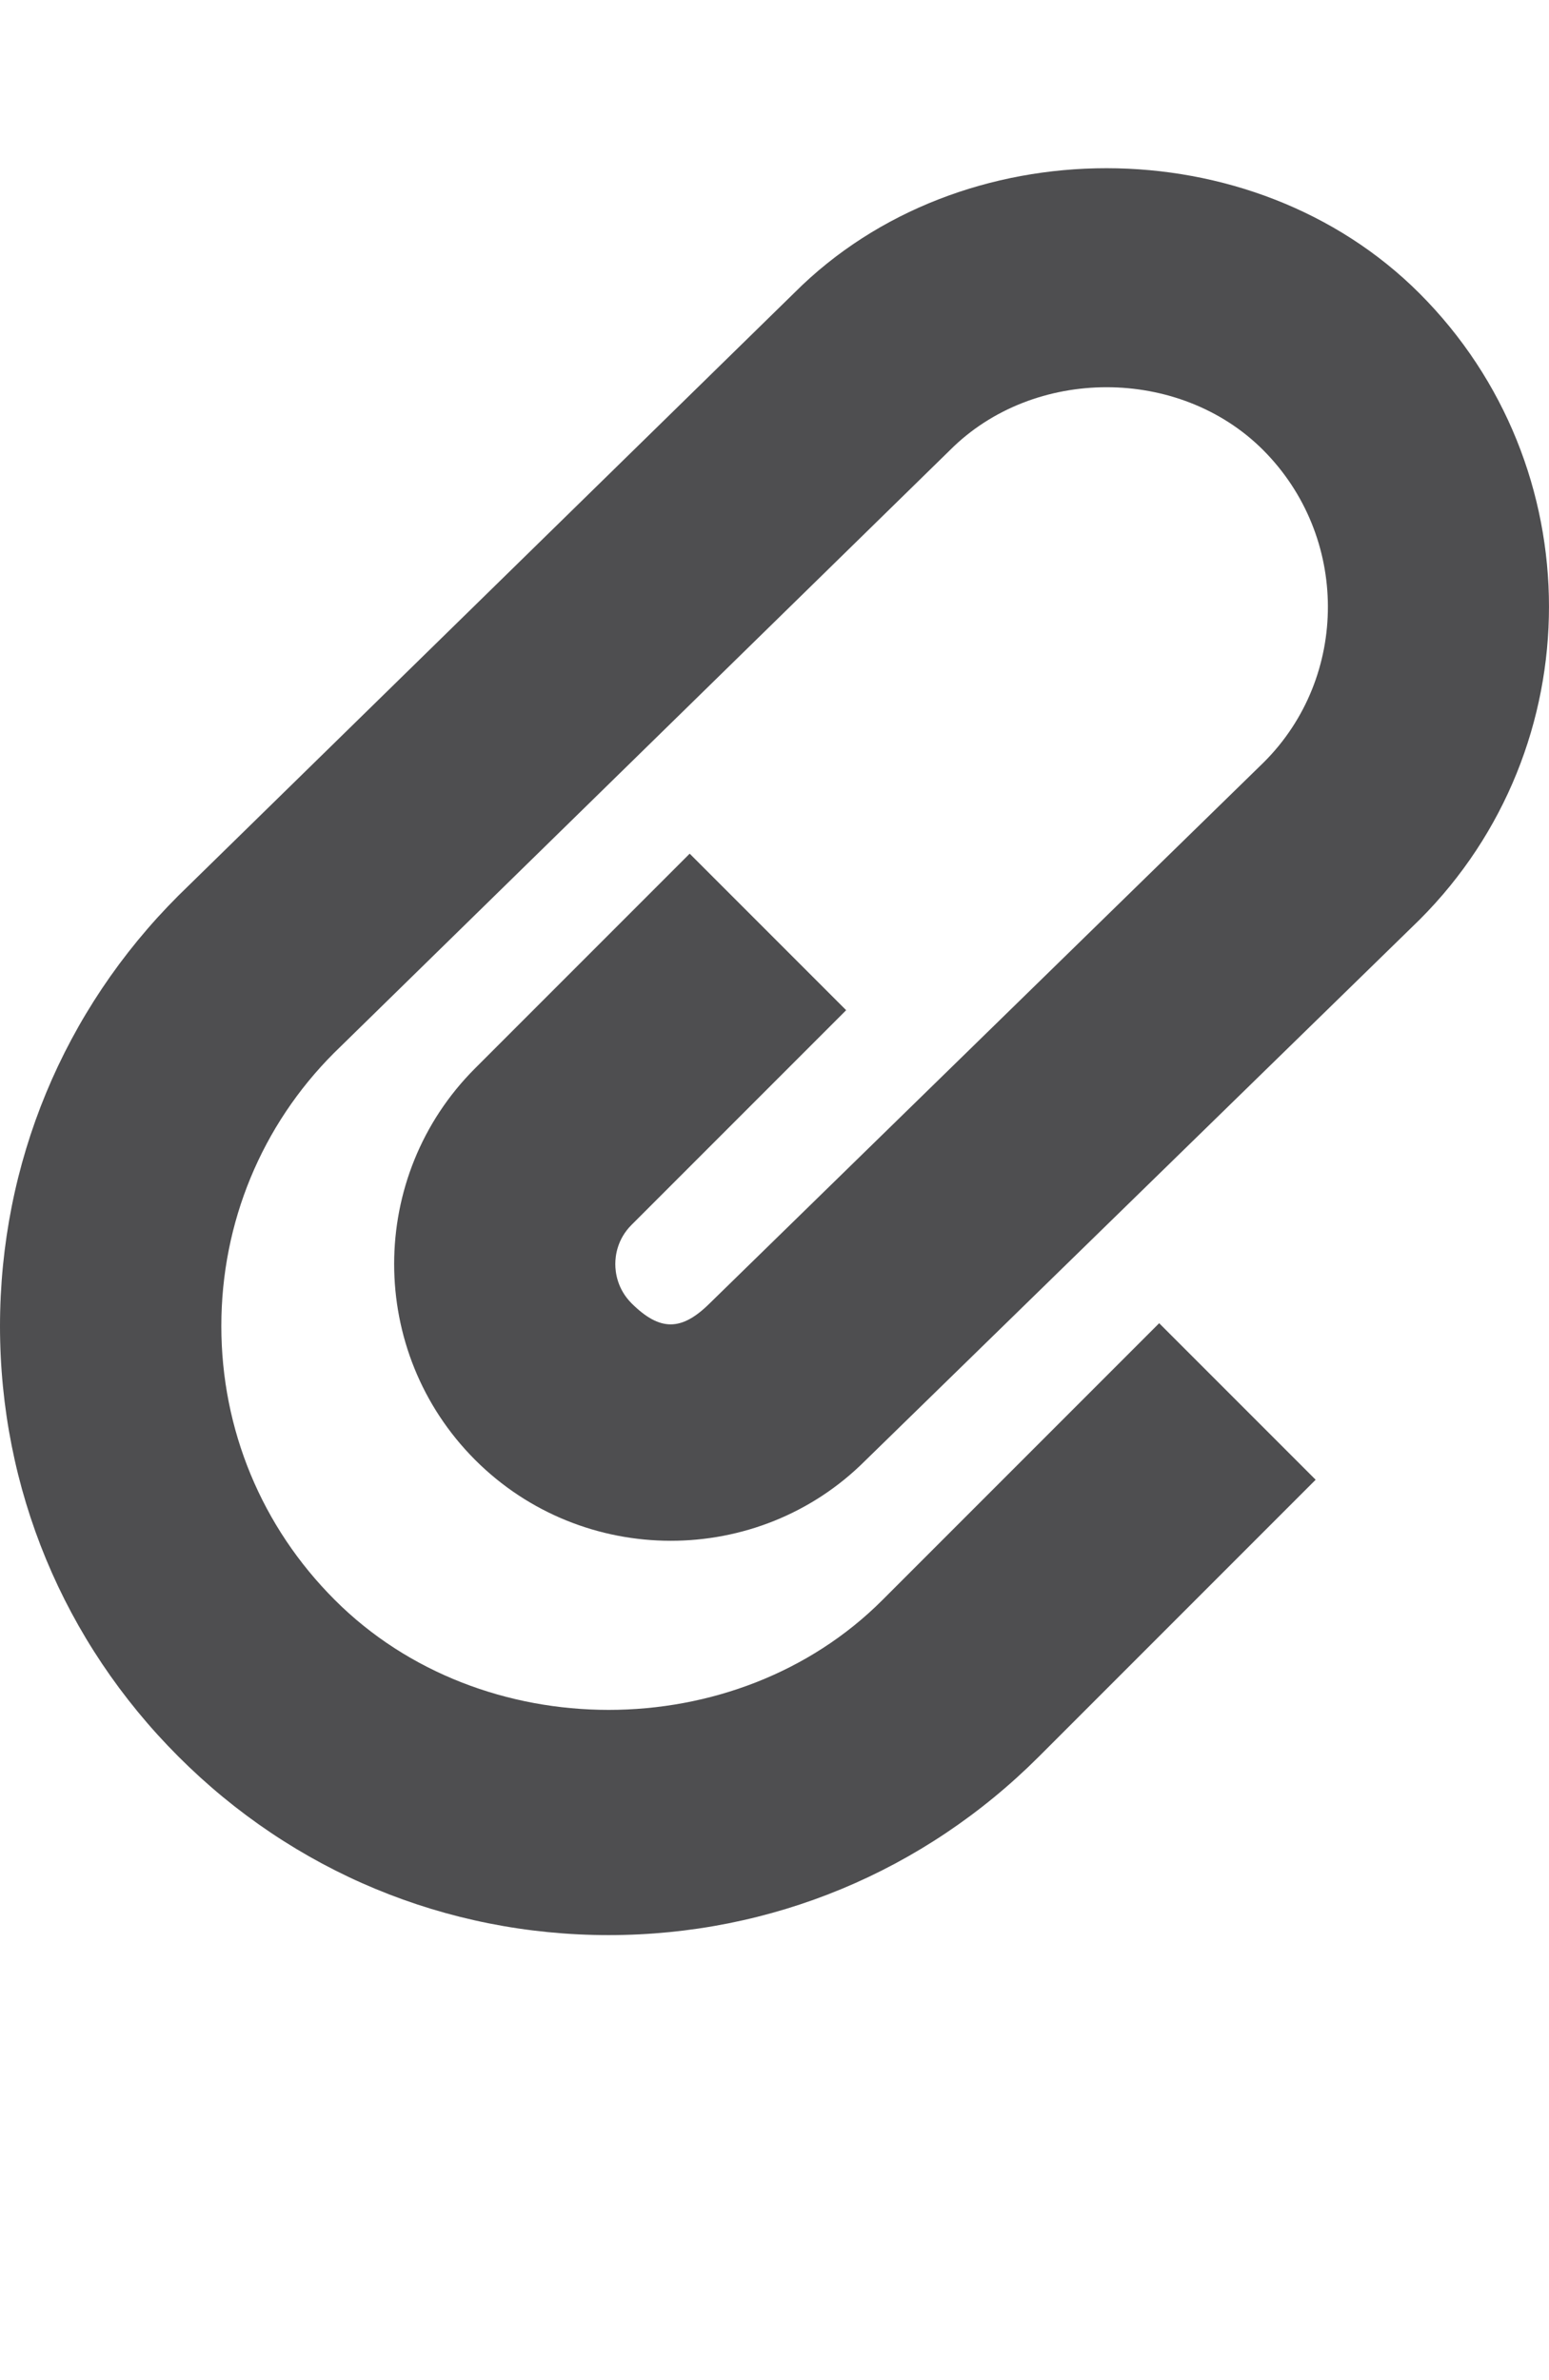 <?xml version="1.0" encoding="iso-8859-1"?>
<!-- Generator: Adobe Illustrator 15.1.0, SVG Export Plug-In . SVG Version: 6.00 Build 0)  -->
<!DOCTYPE svg PUBLIC "-//W3C//DTD SVG 1.1//EN" "http://www.w3.org/Graphics/SVG/1.1/DTD/svg11.dtd">
<svg version="1.1" id="Layer_1" xmlns="http://www.w3.org/2000/svg" xmlns:xlink="http://www.w3.org/1999/xlink" x="0px" y="0px"
	 width="27.994px" height="43px" viewBox="0 0 27.994 43" style="enable-background:new 0 0 27.994 43;" xml:space="preserve">
<path style="fill:#4E4E50;" d="M11,34.961c-2.939,0-5.701-1.148-7.777-3.227C1.145,29.656,0,26.898,0,23.957
	c0.002-2.938,1.145-5.699,3.223-7.775L14.359,5.287c2.994-2.994,8.277-3.006,11.297,0.016c3.117,3.121,3.117,8.195,0,11.312
	l-10.02,9.775c-1.93,1.93-5.102,1.934-7.051-0.016c-1.949-1.953-1.949-5.123,0-7.072l3.879-3.879l2.828,2.828l-3.879,3.879
	c-0.256,0.256-0.293,0.553-0.293,0.707s0.037,0.451,0.293,0.709c0.512,0.508,0.902,0.508,1.414,0l10.016-9.777
	c1.543-1.541,1.543-4.078-0.016-5.639c-1.512-1.512-4.145-1.512-5.656,0L6.035,19.025C4.729,20.332,4,22.088,4,23.957
	c0,1.871,0.729,3.629,2.051,4.949c2.645,2.648,7.254,2.648,9.898,0l5-5l2.828,2.828l-5,5C16.699,33.812,13.938,34.961,11,34.961z"/>
</svg>
